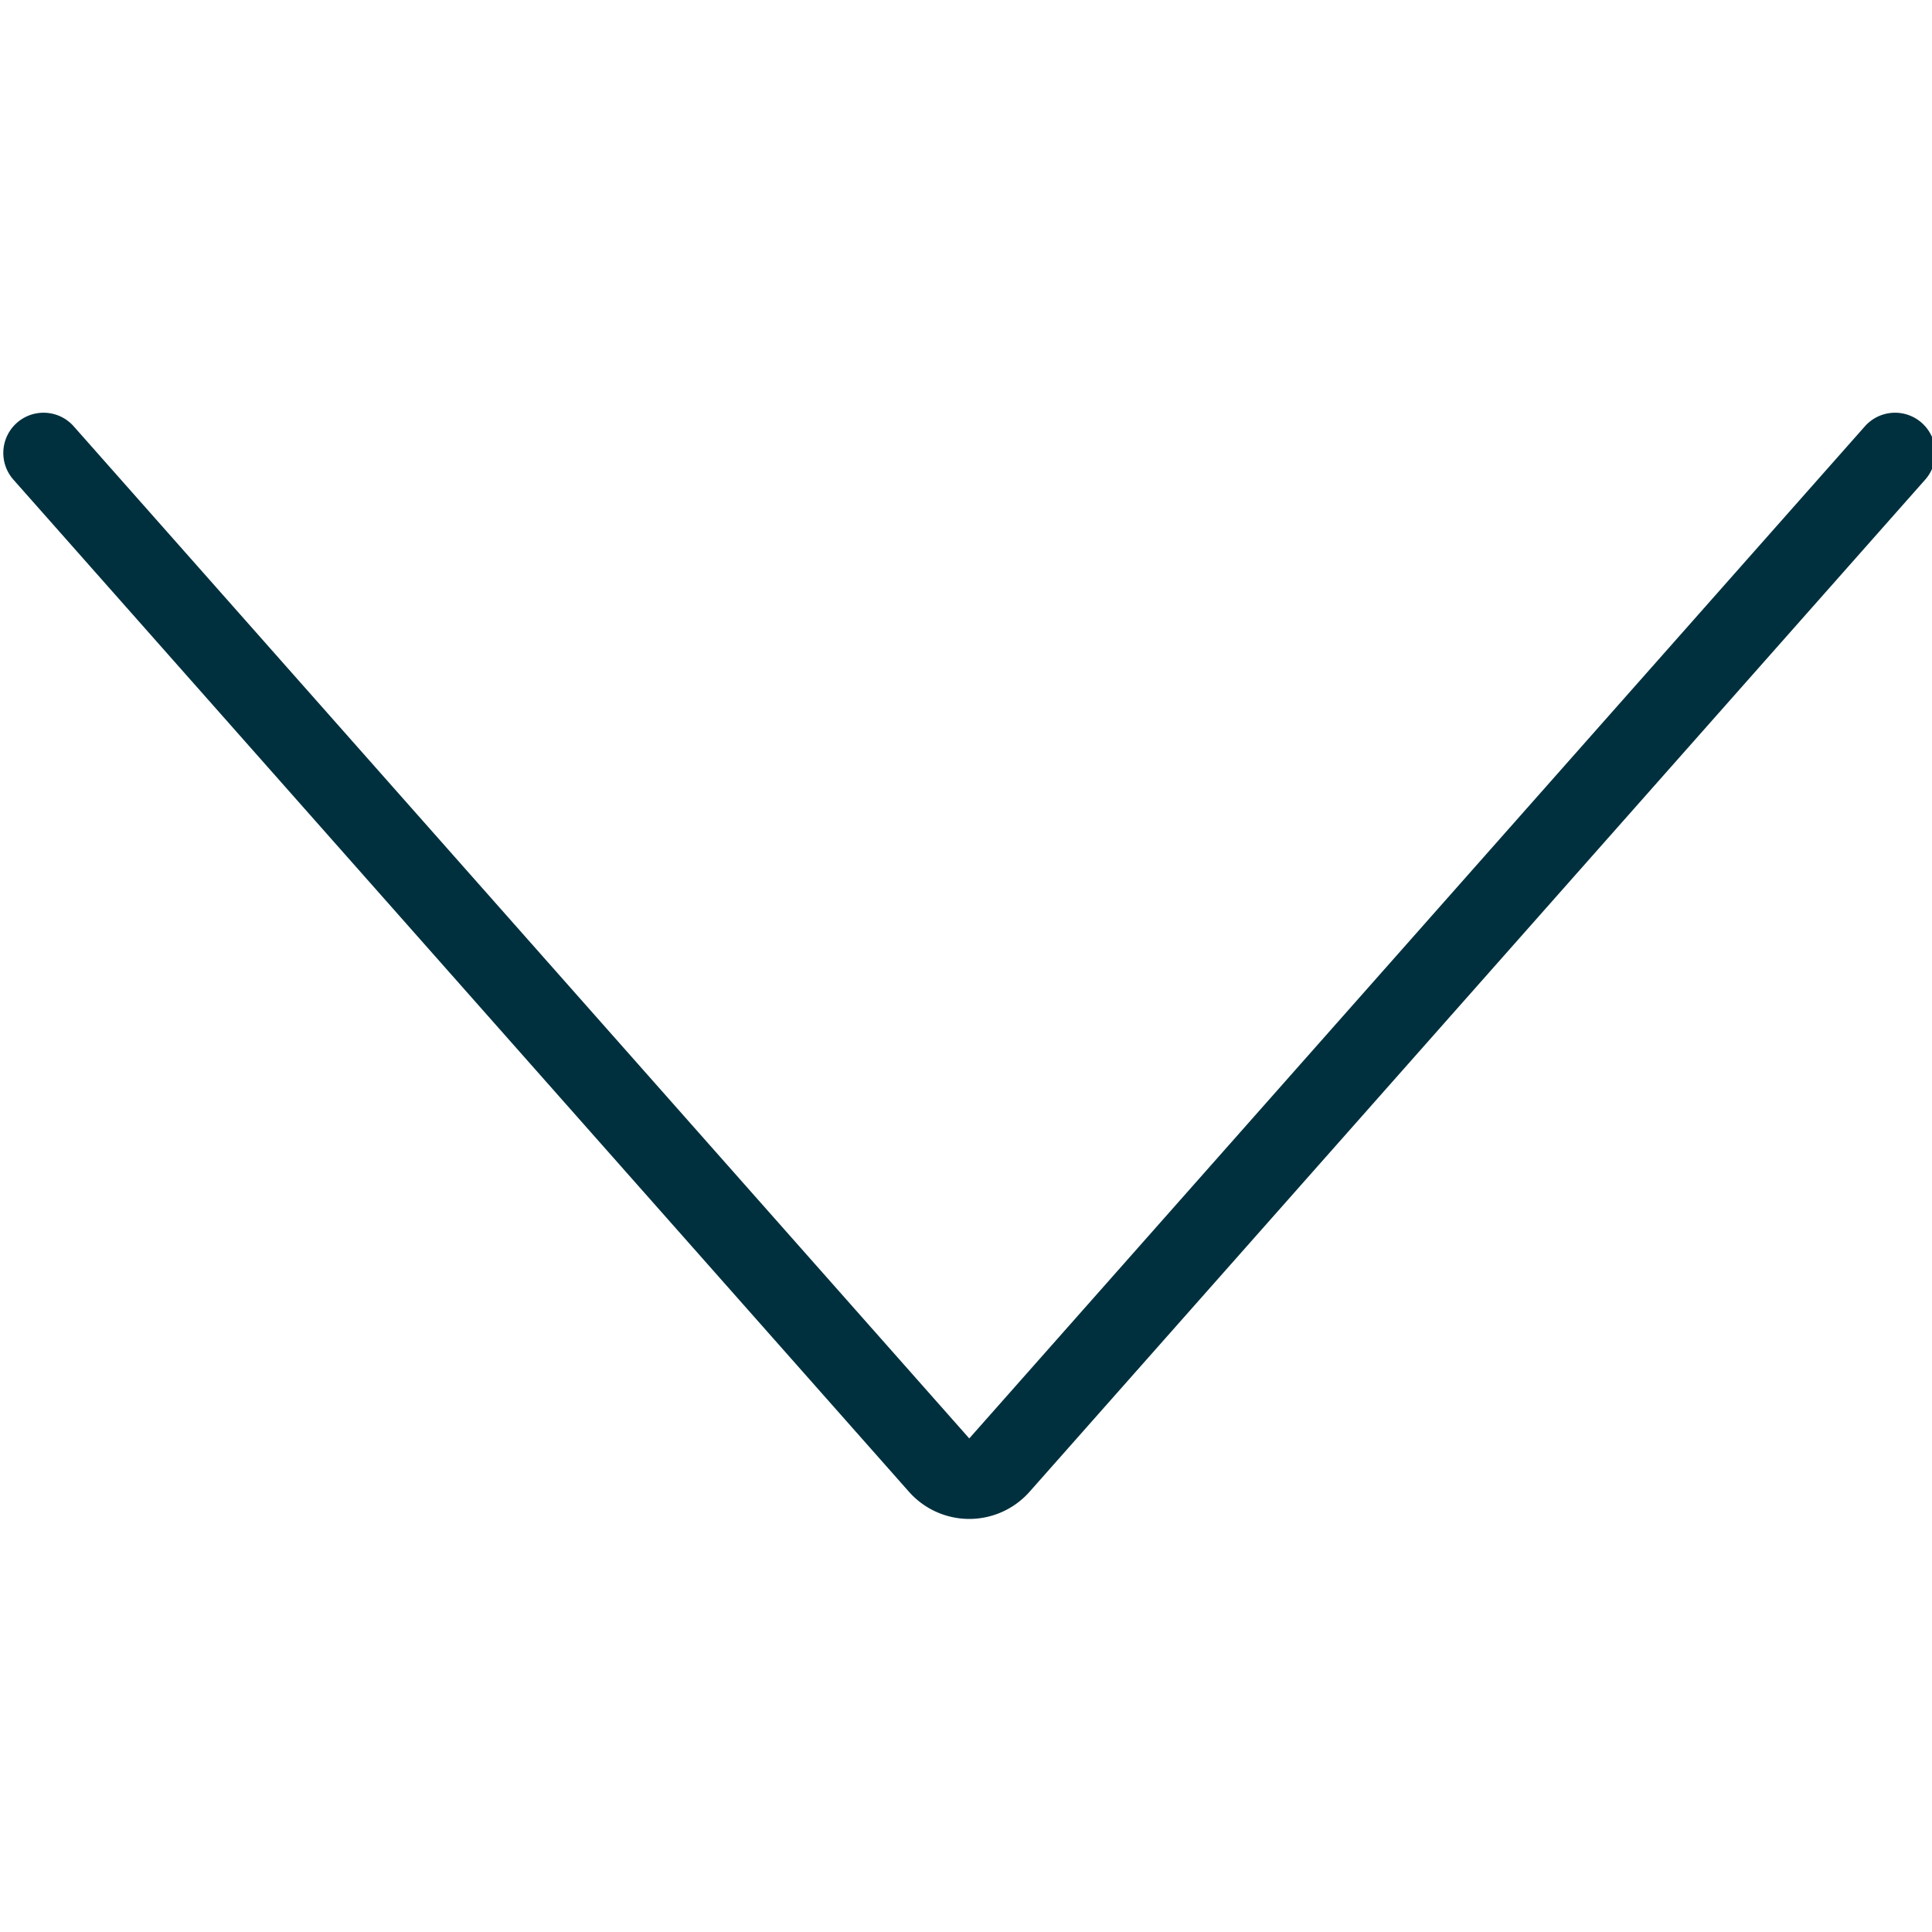 <!--https://www.streamlinehq.com/icons/streamline-duotone/arrows-diagrams/arrows/arrow-down-1-->
<svg xmlns="http://www.w3.org/2000/svg" viewBox="0 0 24 24" id="Arrow-Down-1--Streamline-Ultimate.svg"><desc>Arrow Down 1 Streamline Icon: https://streamlinehq.com</desc><defs></defs><title>arrow-down-1</title><path d="M0.541 5.627 11.666 18.2a0.5 0.5 0 0 0 0.749 0L23.541 5.627" fill="none" stroke="#00303e" stroke-linecap="round" stroke-linejoin="round" stroke-width="1"></path></svg>